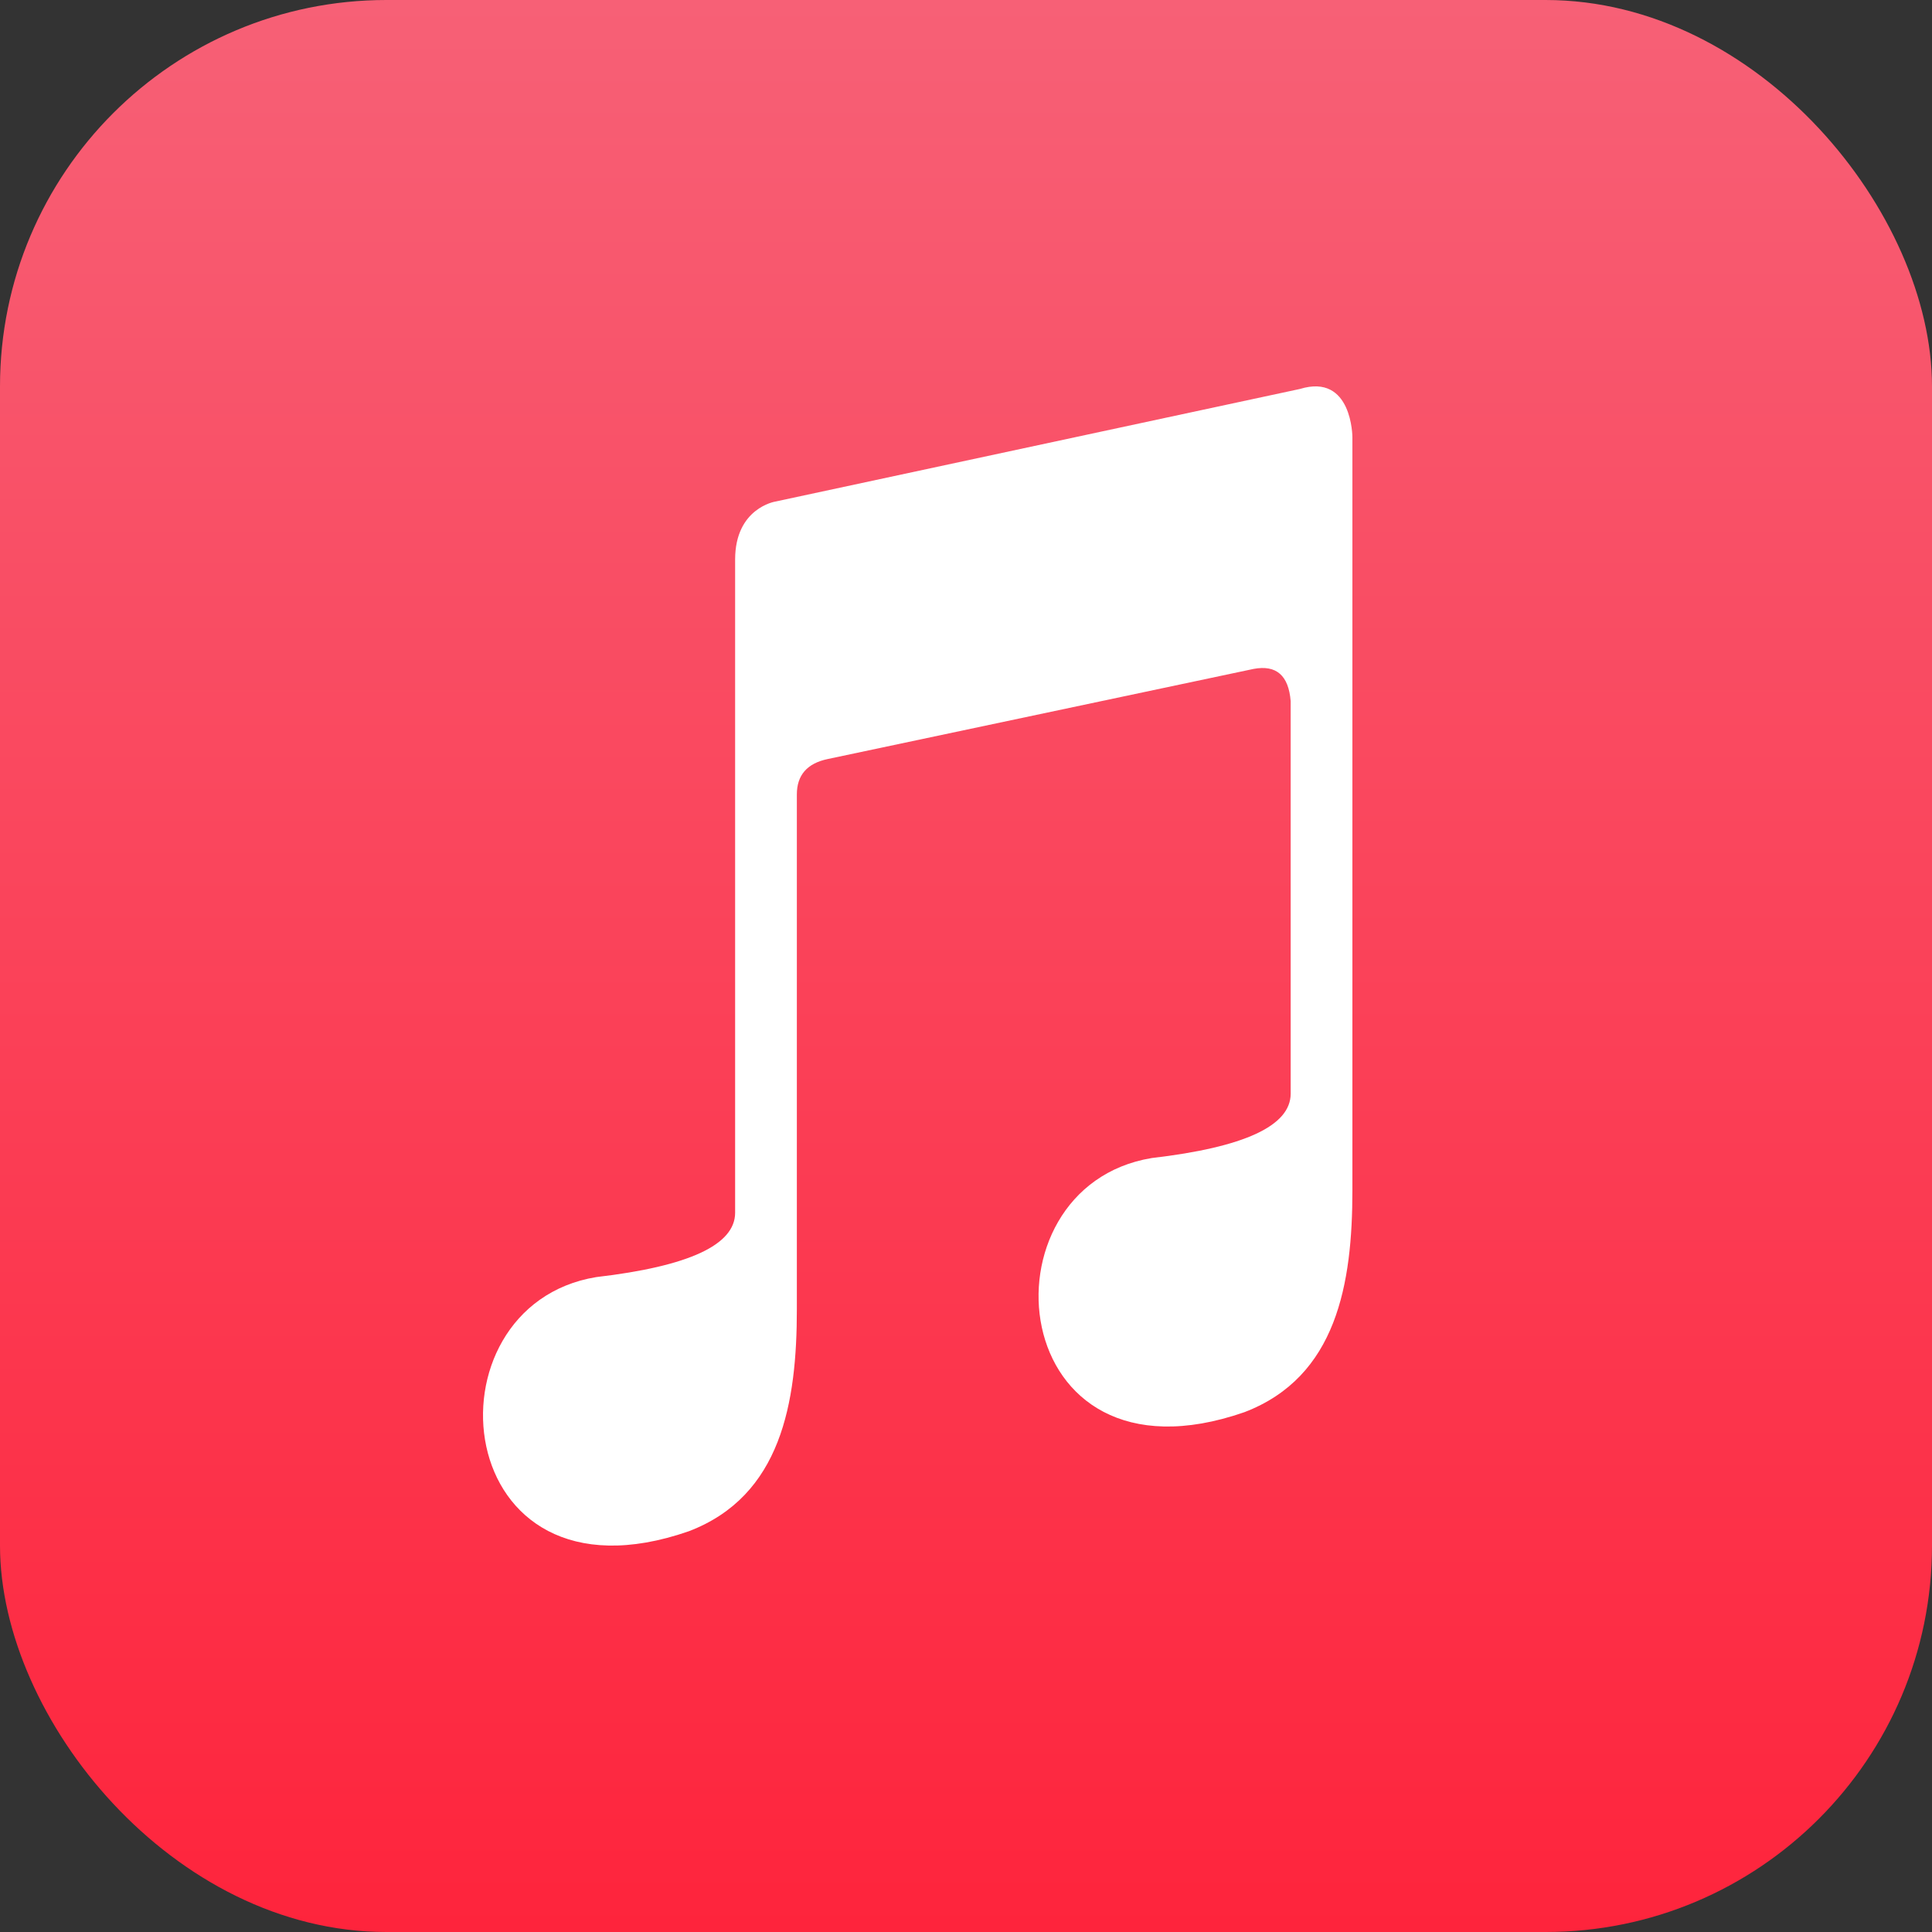 <svg width="40" height="40" viewBox="0 0 40 40" fill="none" xmlns="http://www.w3.org/2000/svg">
<rect x="0" y="0" width="40" height="40" fill="#333333" stroke="none"/>
<rect width="40" height="40" rx="8" fill="url(#paint0_linear_2036:96698)"/>
<path d="M16.498 27.107V16.448C16.498 16.048 16.711 15.804 17.137 15.715L25.955 13.849C26.424 13.761 26.679 13.983 26.722 14.516V22.643C26.722 23.309 25.763 23.753 23.846 23.976C20.204 24.575 20.779 30.971 25.763 29.238C27.68 28.506 28 26.574 28 24.642V9.053C28 9.053 28 7.72 26.914 8.053L16.05 10.385C16.05 10.385 15.22 10.518 15.22 11.584V25.108C15.22 25.774 14.261 26.218 12.344 26.441C8.702 27.04 9.277 33.436 14.261 31.703C16.178 30.971 16.498 29.039 16.498 27.107Z" fill="white"/>
<defs>
<linearGradient id="paint0_linear_2036:96698" x1="20" y1="0" x2="20" y2="40" gradientUnits="userSpaceOnUse">
<stop stop-color="#F76076"/>
<stop offset="1" stop-color="#FE243C"/>
</linearGradient>
</defs>
</svg>

